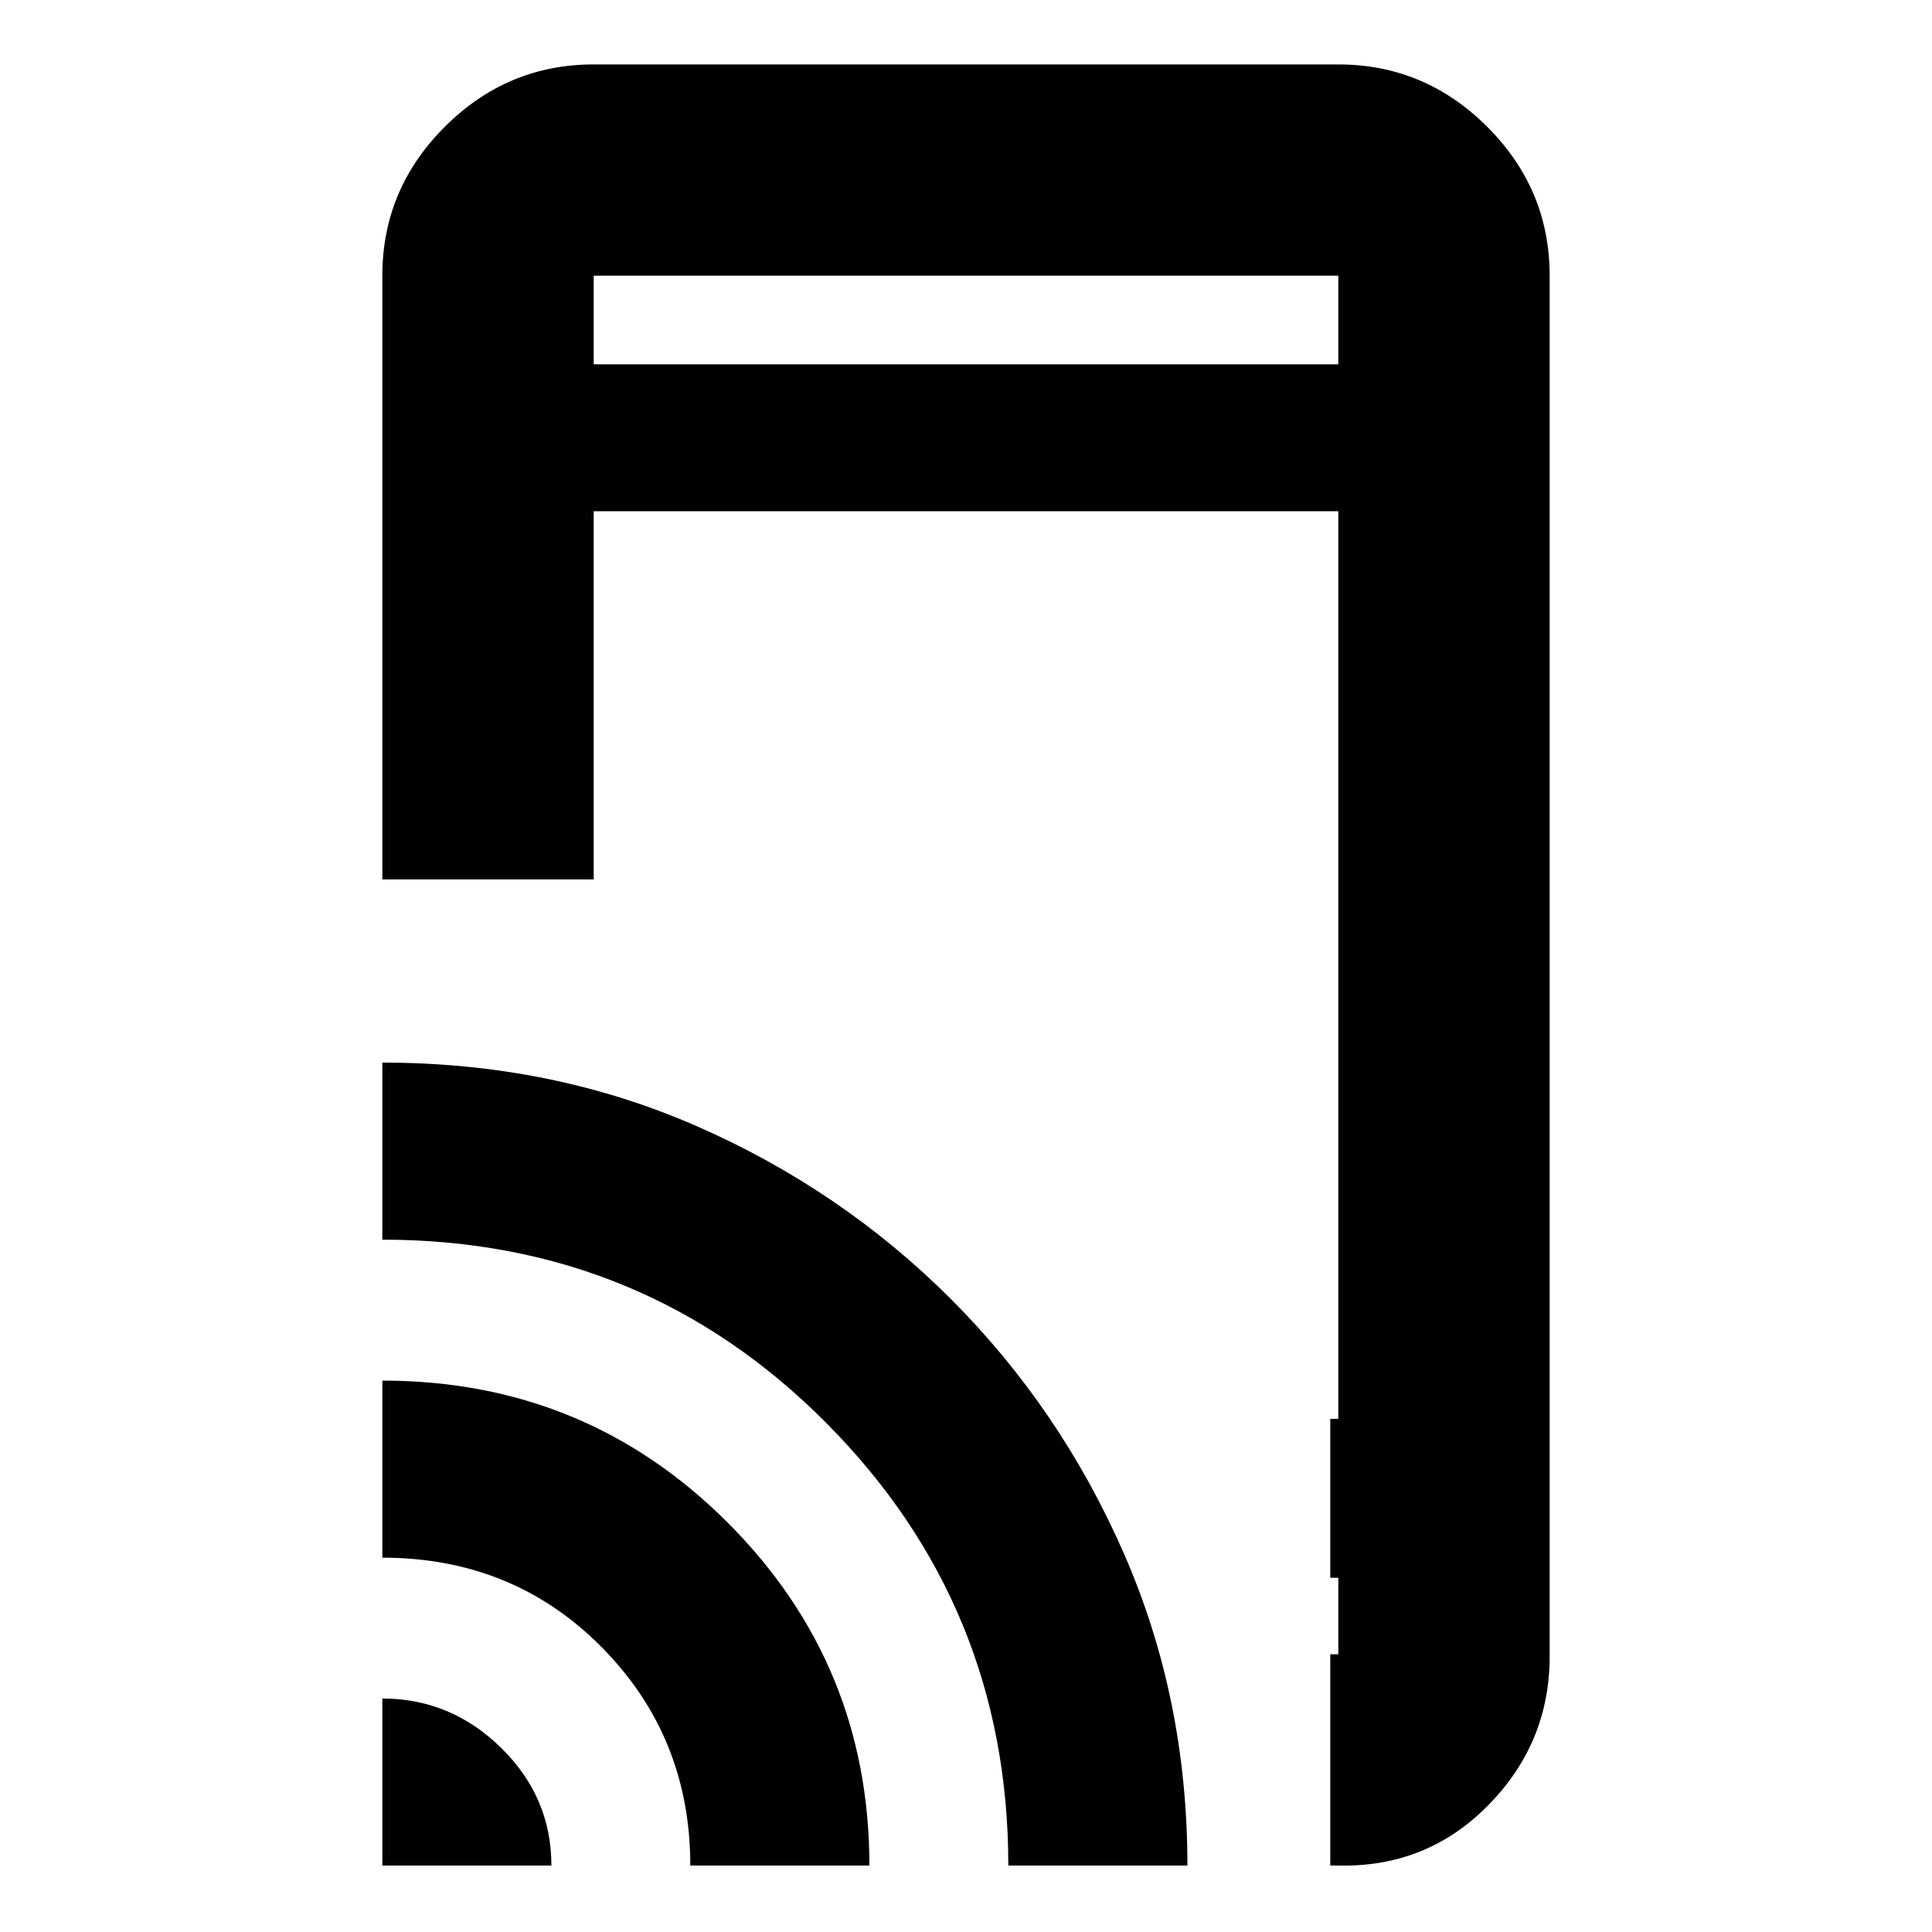 <svg xmlns="http://www.w3.org/2000/svg" height="20" width="20"><path d="M3.958 9.104v-6.25q0-.896.646-1.541Q5.25.667 6.146.667h7.708q.896 0 1.542.646.646.645.646 1.541v14.292q0 .896-.636 1.542-.635.645-1.552.624h-.083v-2.187h.083v-.792h-.083v-1.645h.083V5.292H6.146v3.812Zm0 10.208v-1.729q.709 0 1.23.511.52.51.52 1.218Zm3.188 0q0-1.333-.917-2.26-.917-.927-2.271-.927v-1.833q2.104 0 3.573 1.468Q9 17.229 9 19.312Zm3.292 0q0-2.687-1.886-4.583-1.885-1.896-4.594-1.896V11q1.75 0 3.25.656t2.636 1.792q1.135 1.135 1.791 2.635.657 1.5.657 3.229Zm3.416-2.979v.792ZM6.146 3.771h7.708v-.917H6.146Zm0-.917v.917-.917Z"/></svg>